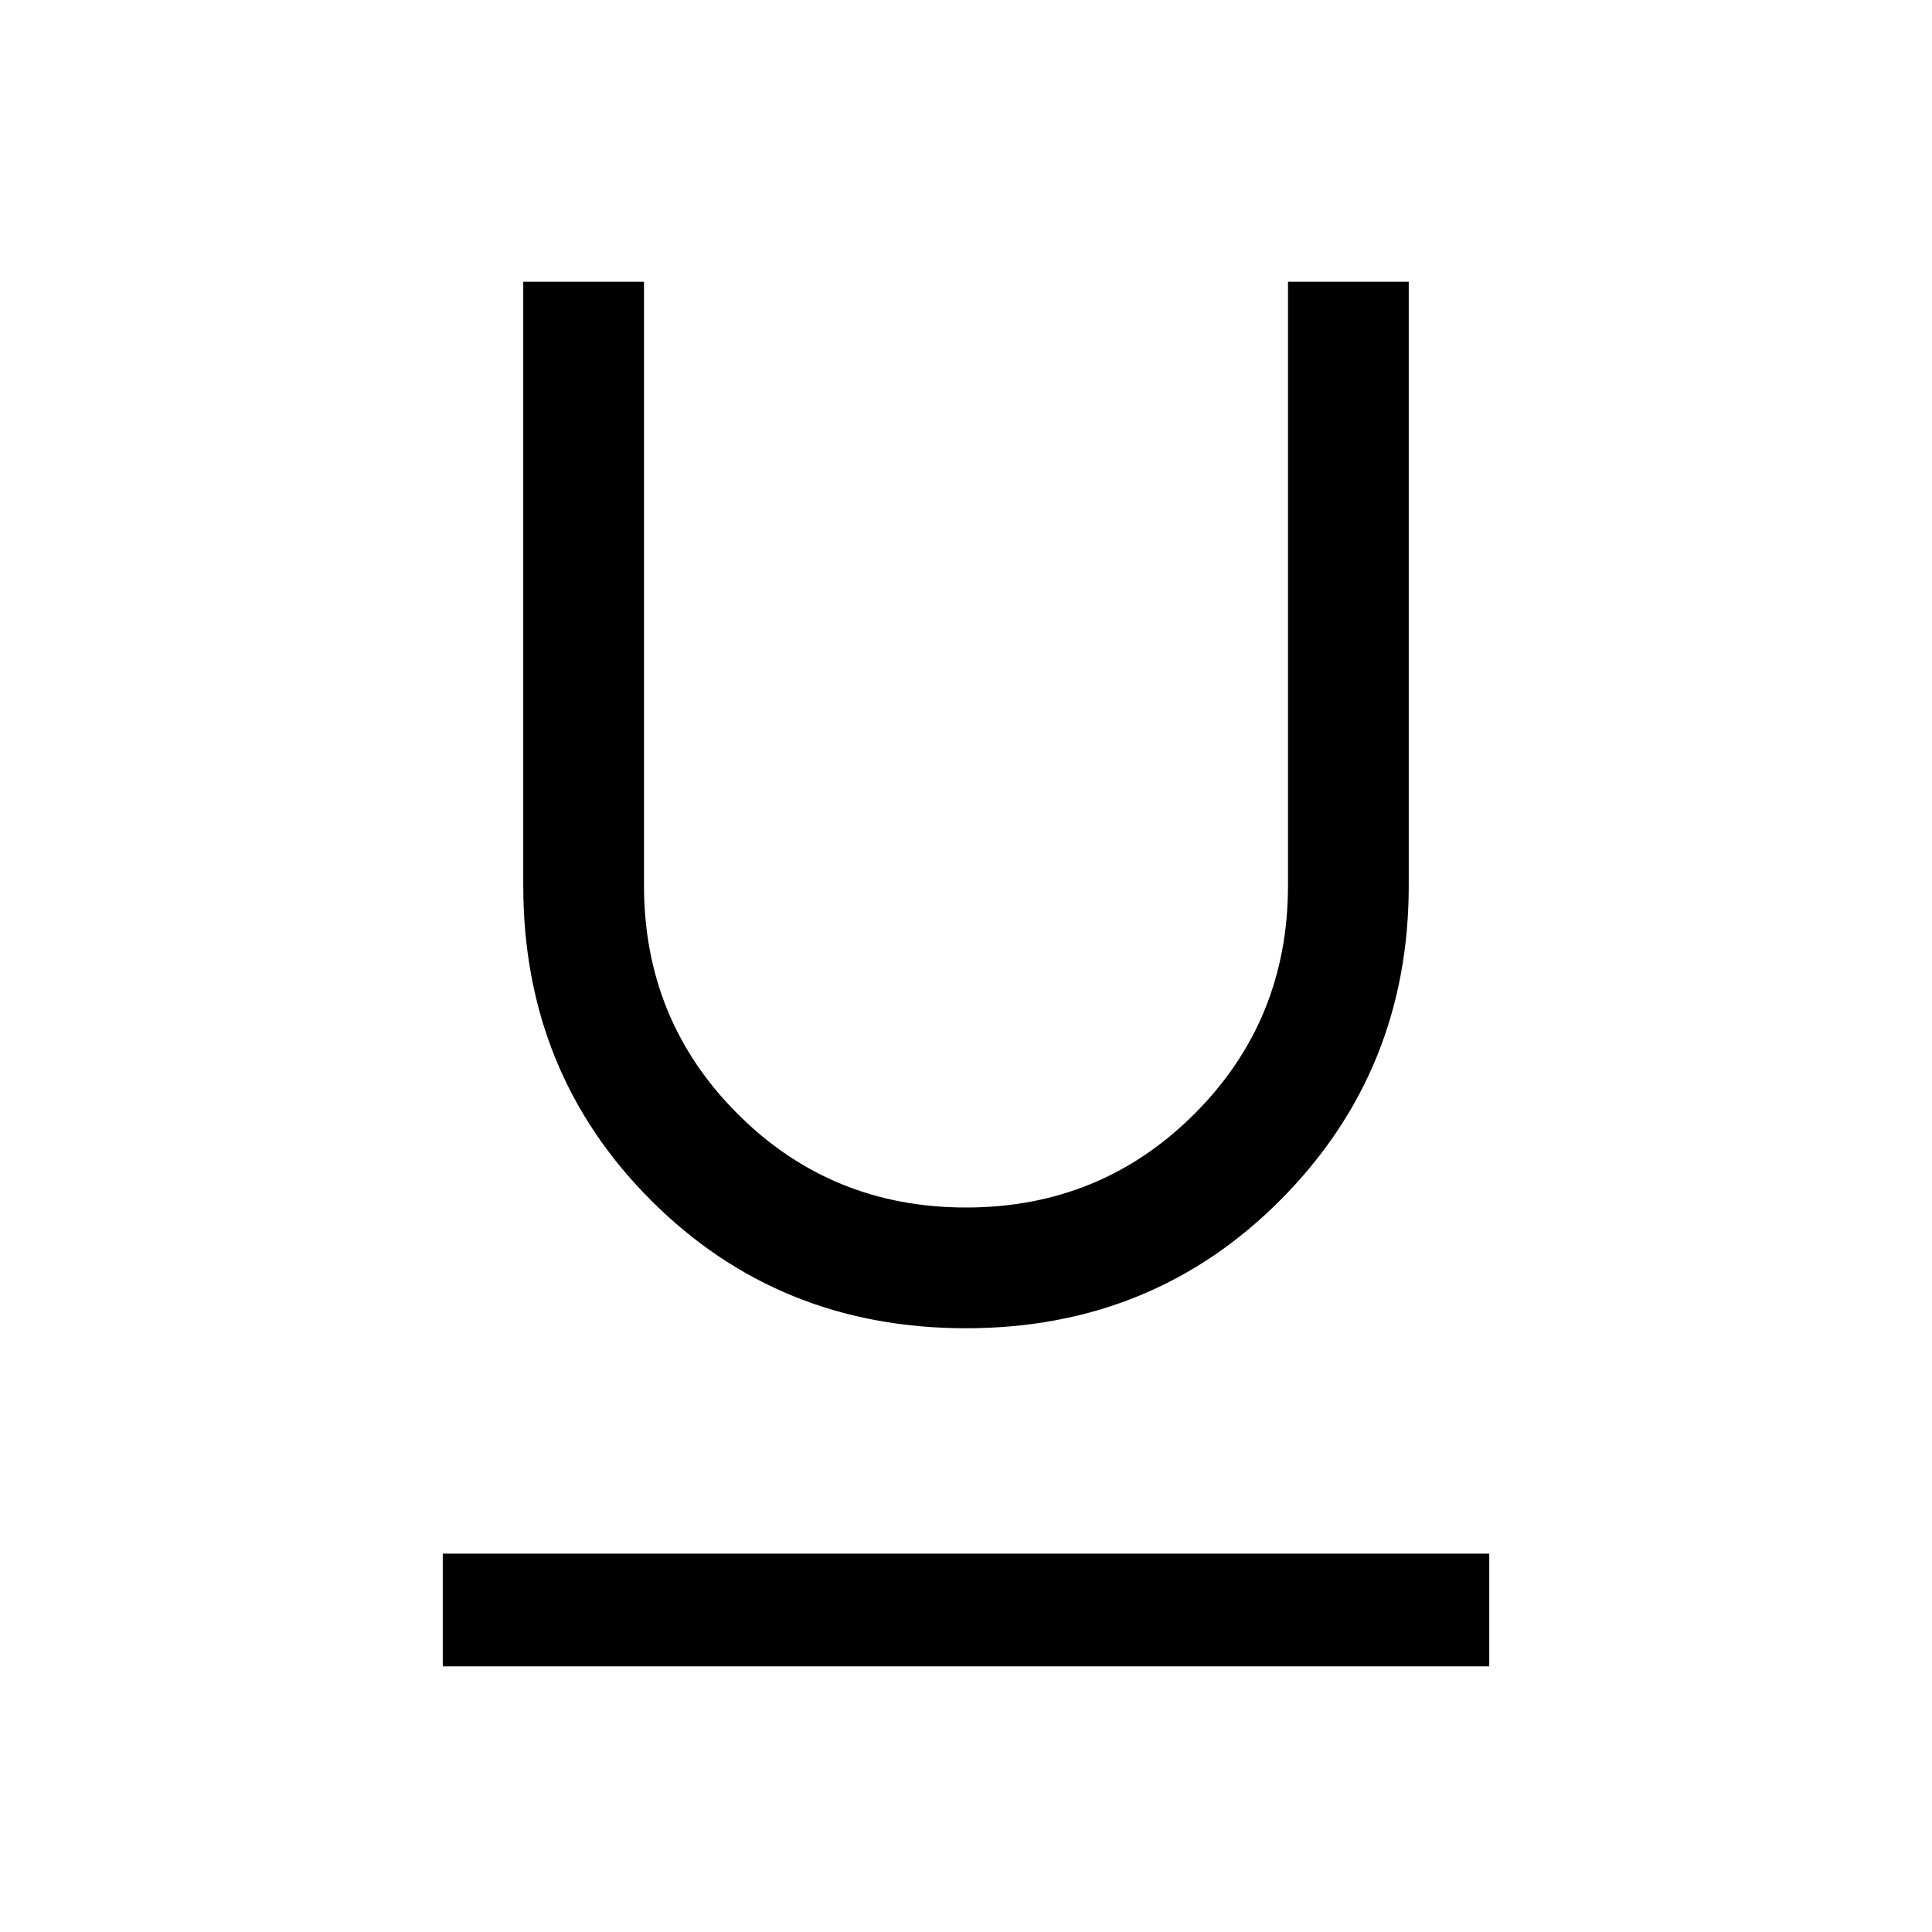 <svg xmlns="http://www.w3.org/2000/svg" height="24" width="24"><path d="M5.5 20.7v-1.4h13v1.4Zm6.5-4.2q-2.325 0-3.912-1.588Q6.5 13.325 6.5 11V3.5H8V11q0 1.675 1.163 2.837Q10.325 15 12 15q1.675 0 2.838-1.163Q16 12.675 16 11V3.5h1.5V11q0 2.3-1.587 3.9-1.588 1.6-3.913 1.6Z"/></svg>